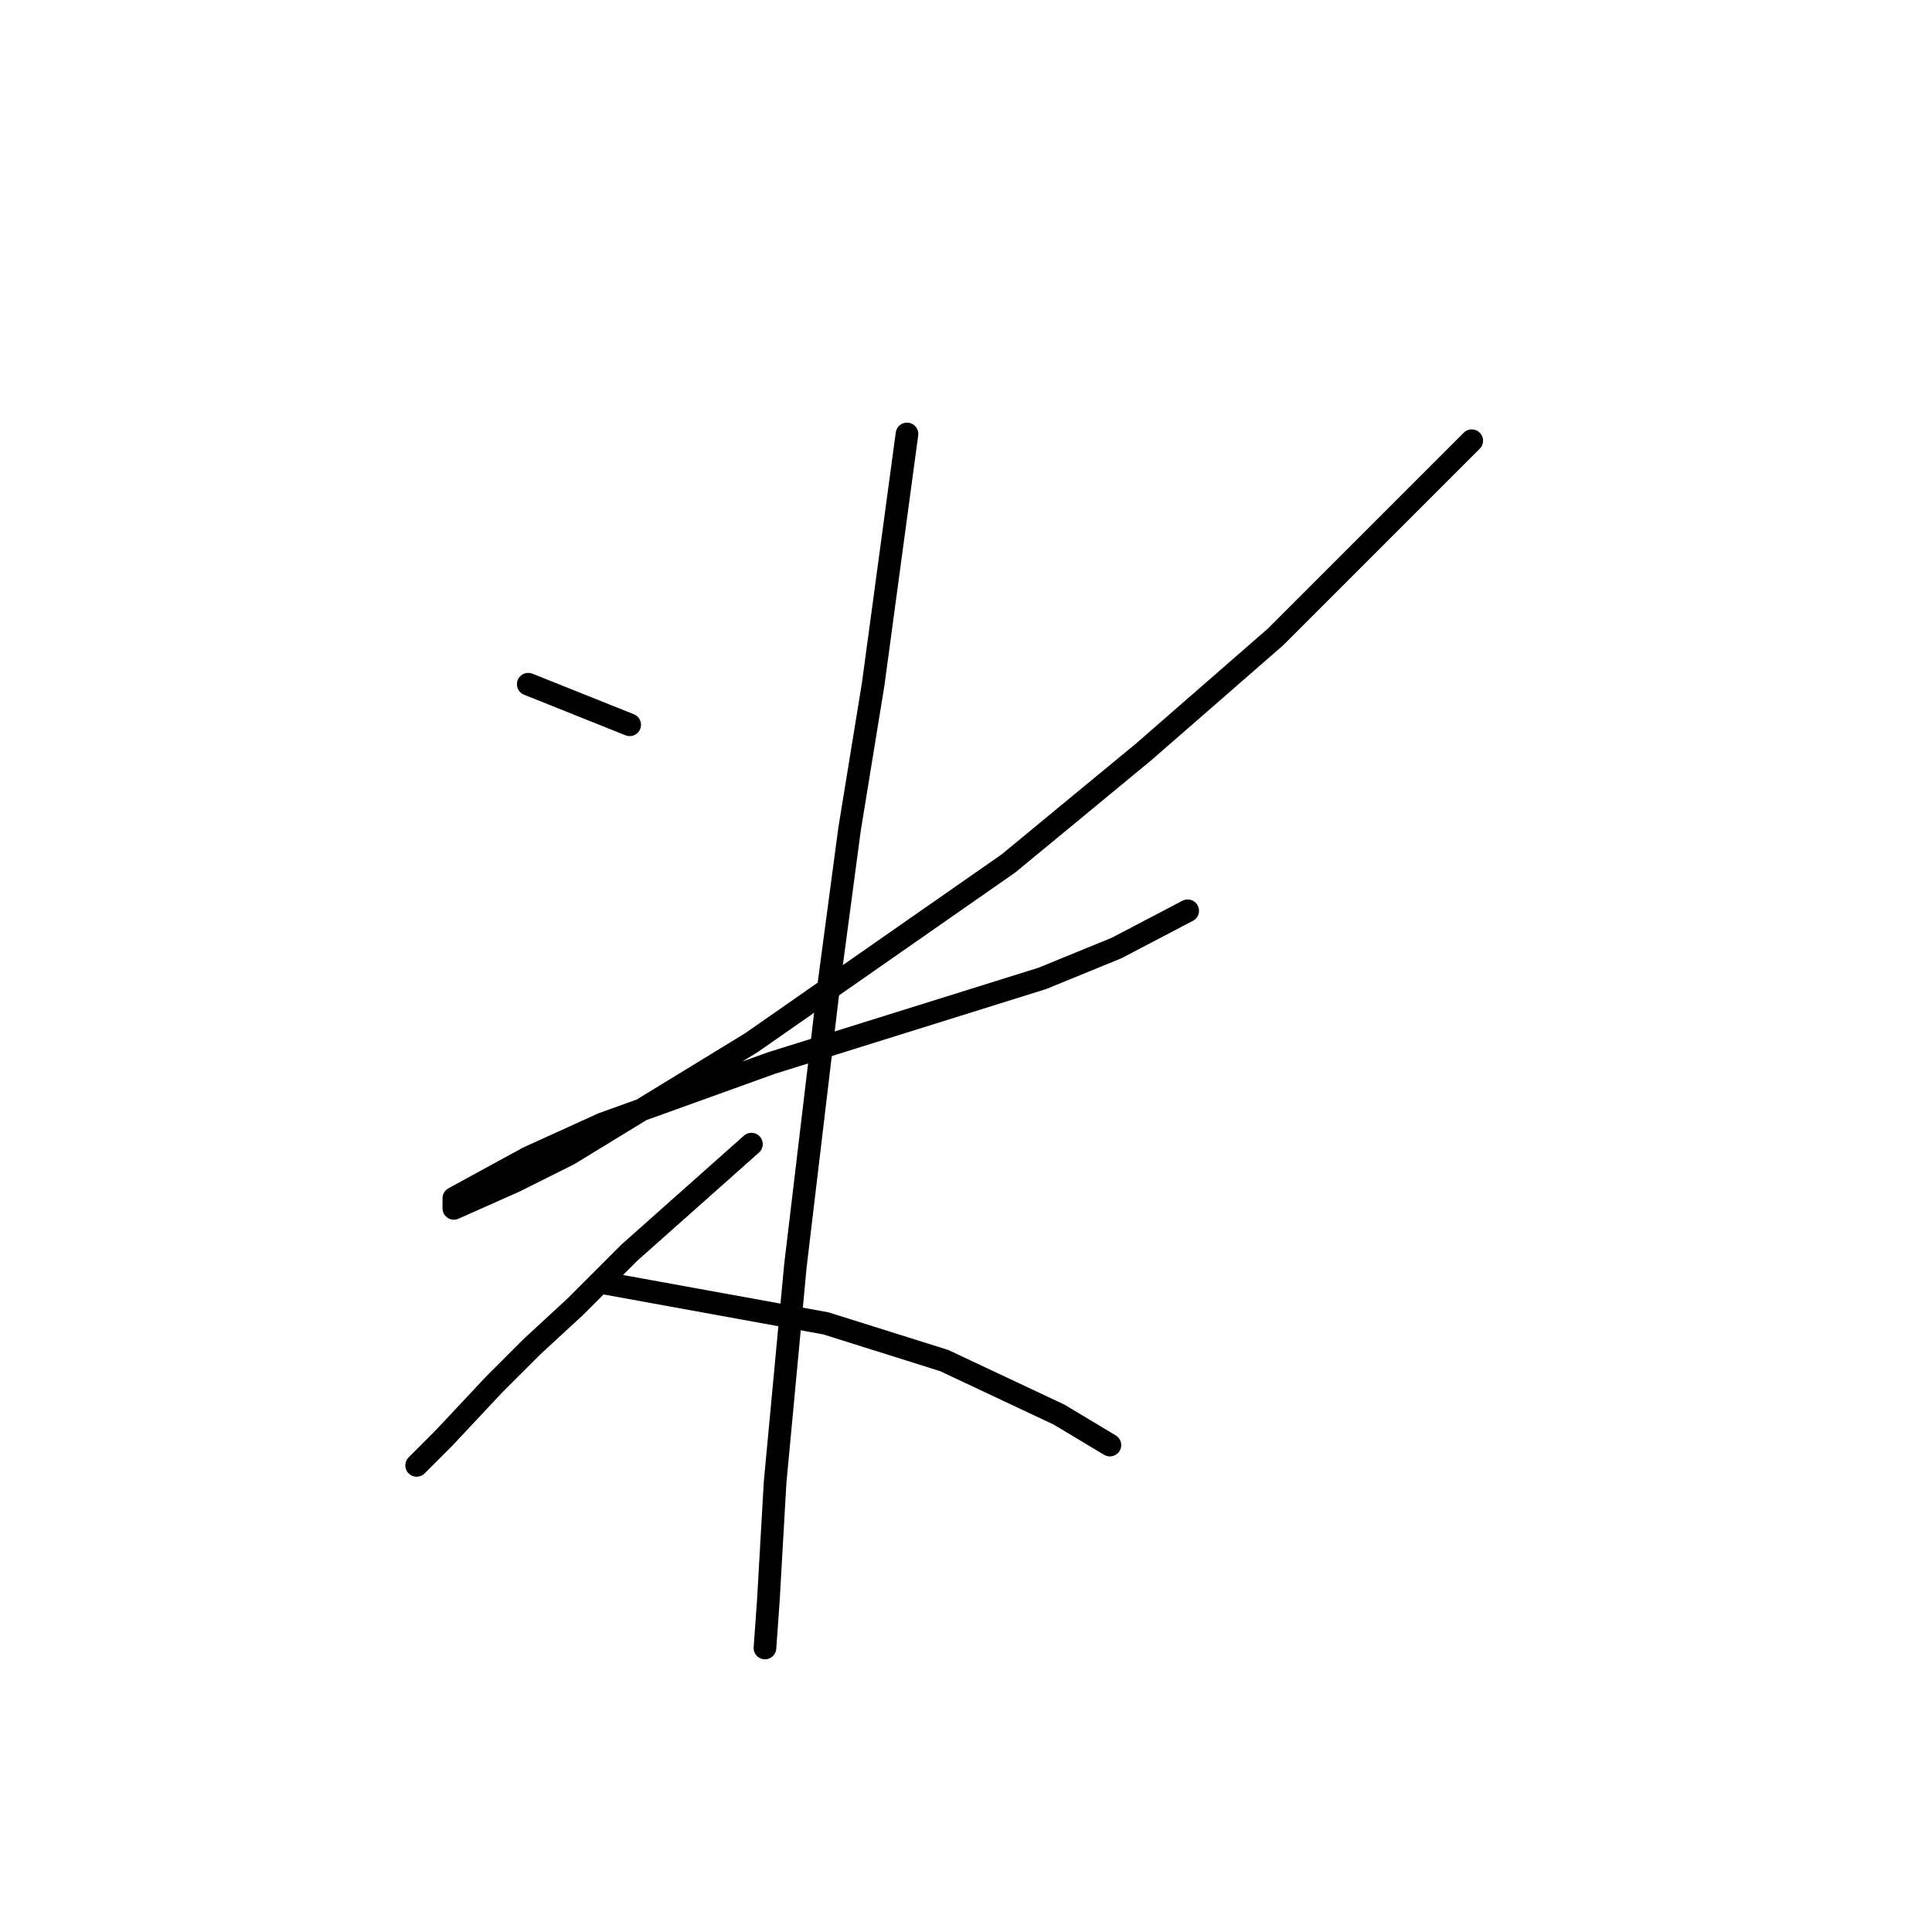 <?xml version="1.0" standalone="no"?>
    <svg width="256" height="256" xmlns="http://www.w3.org/2000/svg" version="1.1">
    <polyline stroke="black" stroke-width="3" stroke-linecap="round" fill="transparent" stroke-linejoin="round" points="69.994 90.661 76.715 93.349 83.437 96.038 83.437 96.038 " />
        <polyline stroke="black" stroke-width="3" stroke-linecap="round" fill="transparent" stroke-linejoin="round" points="195.014 58.397 182.019 71.392 169.024 84.387 151.548 99.623 133.624 114.41 99.569 138.159 75.371 152.947 68.202 156.531 60.136 160.116 60.136 158.772 69.994 153.395 79.852 148.914 102.257 140.848 138.105 129.645 147.963 125.612 157.374 120.683 157.374 120.683 " />
        <polyline stroke="black" stroke-width="3" stroke-linecap="round" fill="transparent" stroke-linejoin="round" points="120.181 57.501 117.941 74.081 115.7 90.661 112.563 109.929 109.875 130.093 105.394 167.734 102.705 196.412 101.809 212.096 101.361 218.369 101.361 218.369 " />
        <polyline stroke="black" stroke-width="3" stroke-linecap="round" fill="transparent" stroke-linejoin="round" points="99.569 151.602 91.503 158.772 83.437 165.942 76.267 173.111 70.442 178.488 65.513 183.417 58.791 190.587 56.999 192.379 55.207 194.172 55.207 194.172 " />
        <polyline stroke="black" stroke-width="3" stroke-linecap="round" fill="transparent" stroke-linejoin="round" points="79.852 169.974 94.639 172.663 109.427 175.352 125.11 180.281 140.346 187.45 147.067 191.483 147.067 191.483 " />
        </svg>